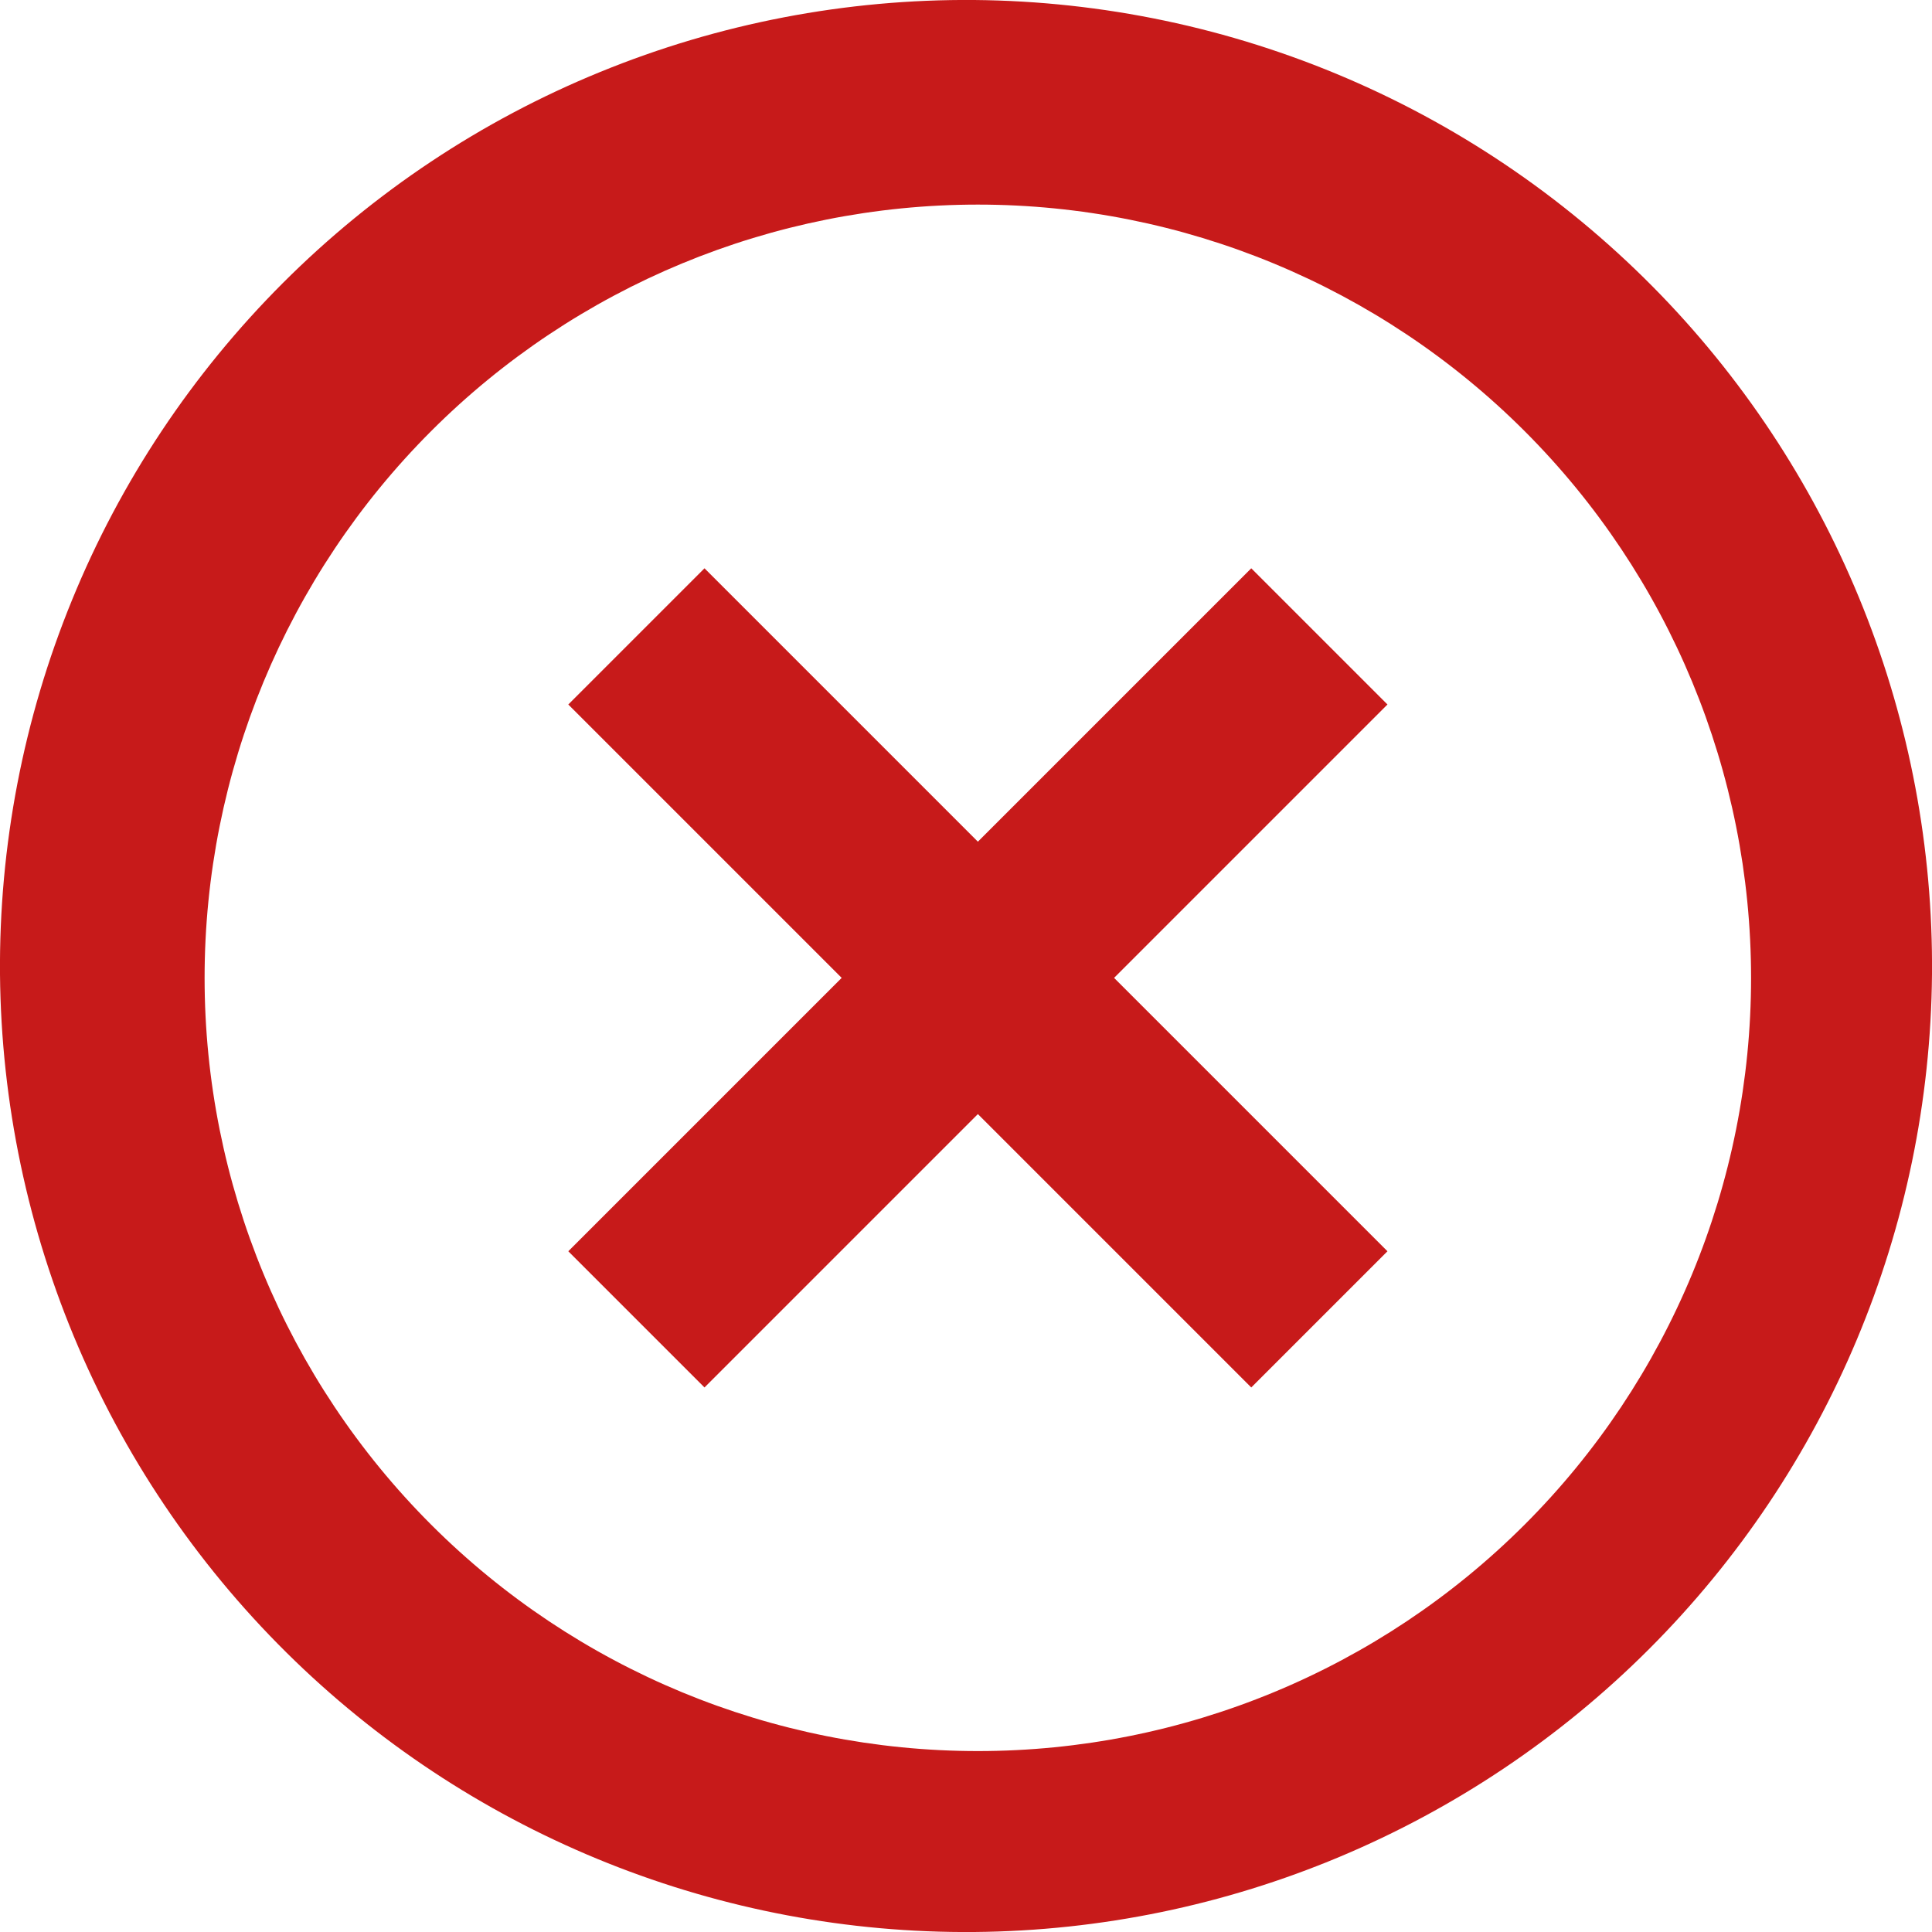 <svg width="20" height="20" viewBox="0 0 20 20" version="1.1" xmlns="http://www.w3.org/2000/svg" xmlns:xlink="http://www.w3.org/1999/xlink">
<title>close-outline</title>
<desc>Created using Figma</desc>
<g id="Canvas" transform="translate(170 -162)">
<g id="close-outline">
<g id="Vector">
<use xlink:href="#path0_fill" transform="translate(-170 162)" fill="#C71A1A"/>
</g>
</g>
</g>
<defs>
<path id="path0_fill" d="M 3.053 17.193C 2.098 16.27 1.336 15.167 0.812 13.947C 0.288 12.727 0.012 11.415 0 10.087C -0.011 8.759 0.242 7.442 0.745 6.213C 1.247 4.984 1.99 3.868 2.929 2.929C 3.868 1.99 4.984 1.247 6.213 0.745C 7.442 0.242 8.759 -0.011 10.087 0C 11.415 0.012 12.727 0.288 13.947 0.812C 15.167 1.336 16.27 2.098 17.193 3.053C 19.015 4.939 20.022 7.465 20 10.087C 19.977 12.709 18.925 15.217 17.071 17.071C 15.217 18.925 12.709 19.977 10.087 20C 7.465 20.022 4.939 19.015 3.053 17.193L 3.053 17.193ZM 4.463 15.783C 5.964 17.284 8 18.127 10.123 18.127C 12.246 18.127 14.282 17.284 15.783 15.783C 17.284 14.282 18.127 12.246 18.127 10.123C 18.127 8 17.284 5.964 15.783 4.463C 14.282 2.962 12.246 2.118 10.123 2.118C 8 2.118 5.964 2.962 4.463 4.463C 2.962 5.964 2.118 8 2.118 10.123C 2.118 12.246 2.962 14.282 4.463 15.783L 4.463 15.783ZM 14.363 7.293L 11.533 10.123L 14.363 12.953L 12.953 14.363L 10.123 11.533L 7.293 14.363L 5.883 12.953L 8.713 10.123L 5.883 7.293L 7.293 5.883L 10.123 8.713L 12.953 5.883L 14.363 7.293Z"/>
</defs>
</svg>
